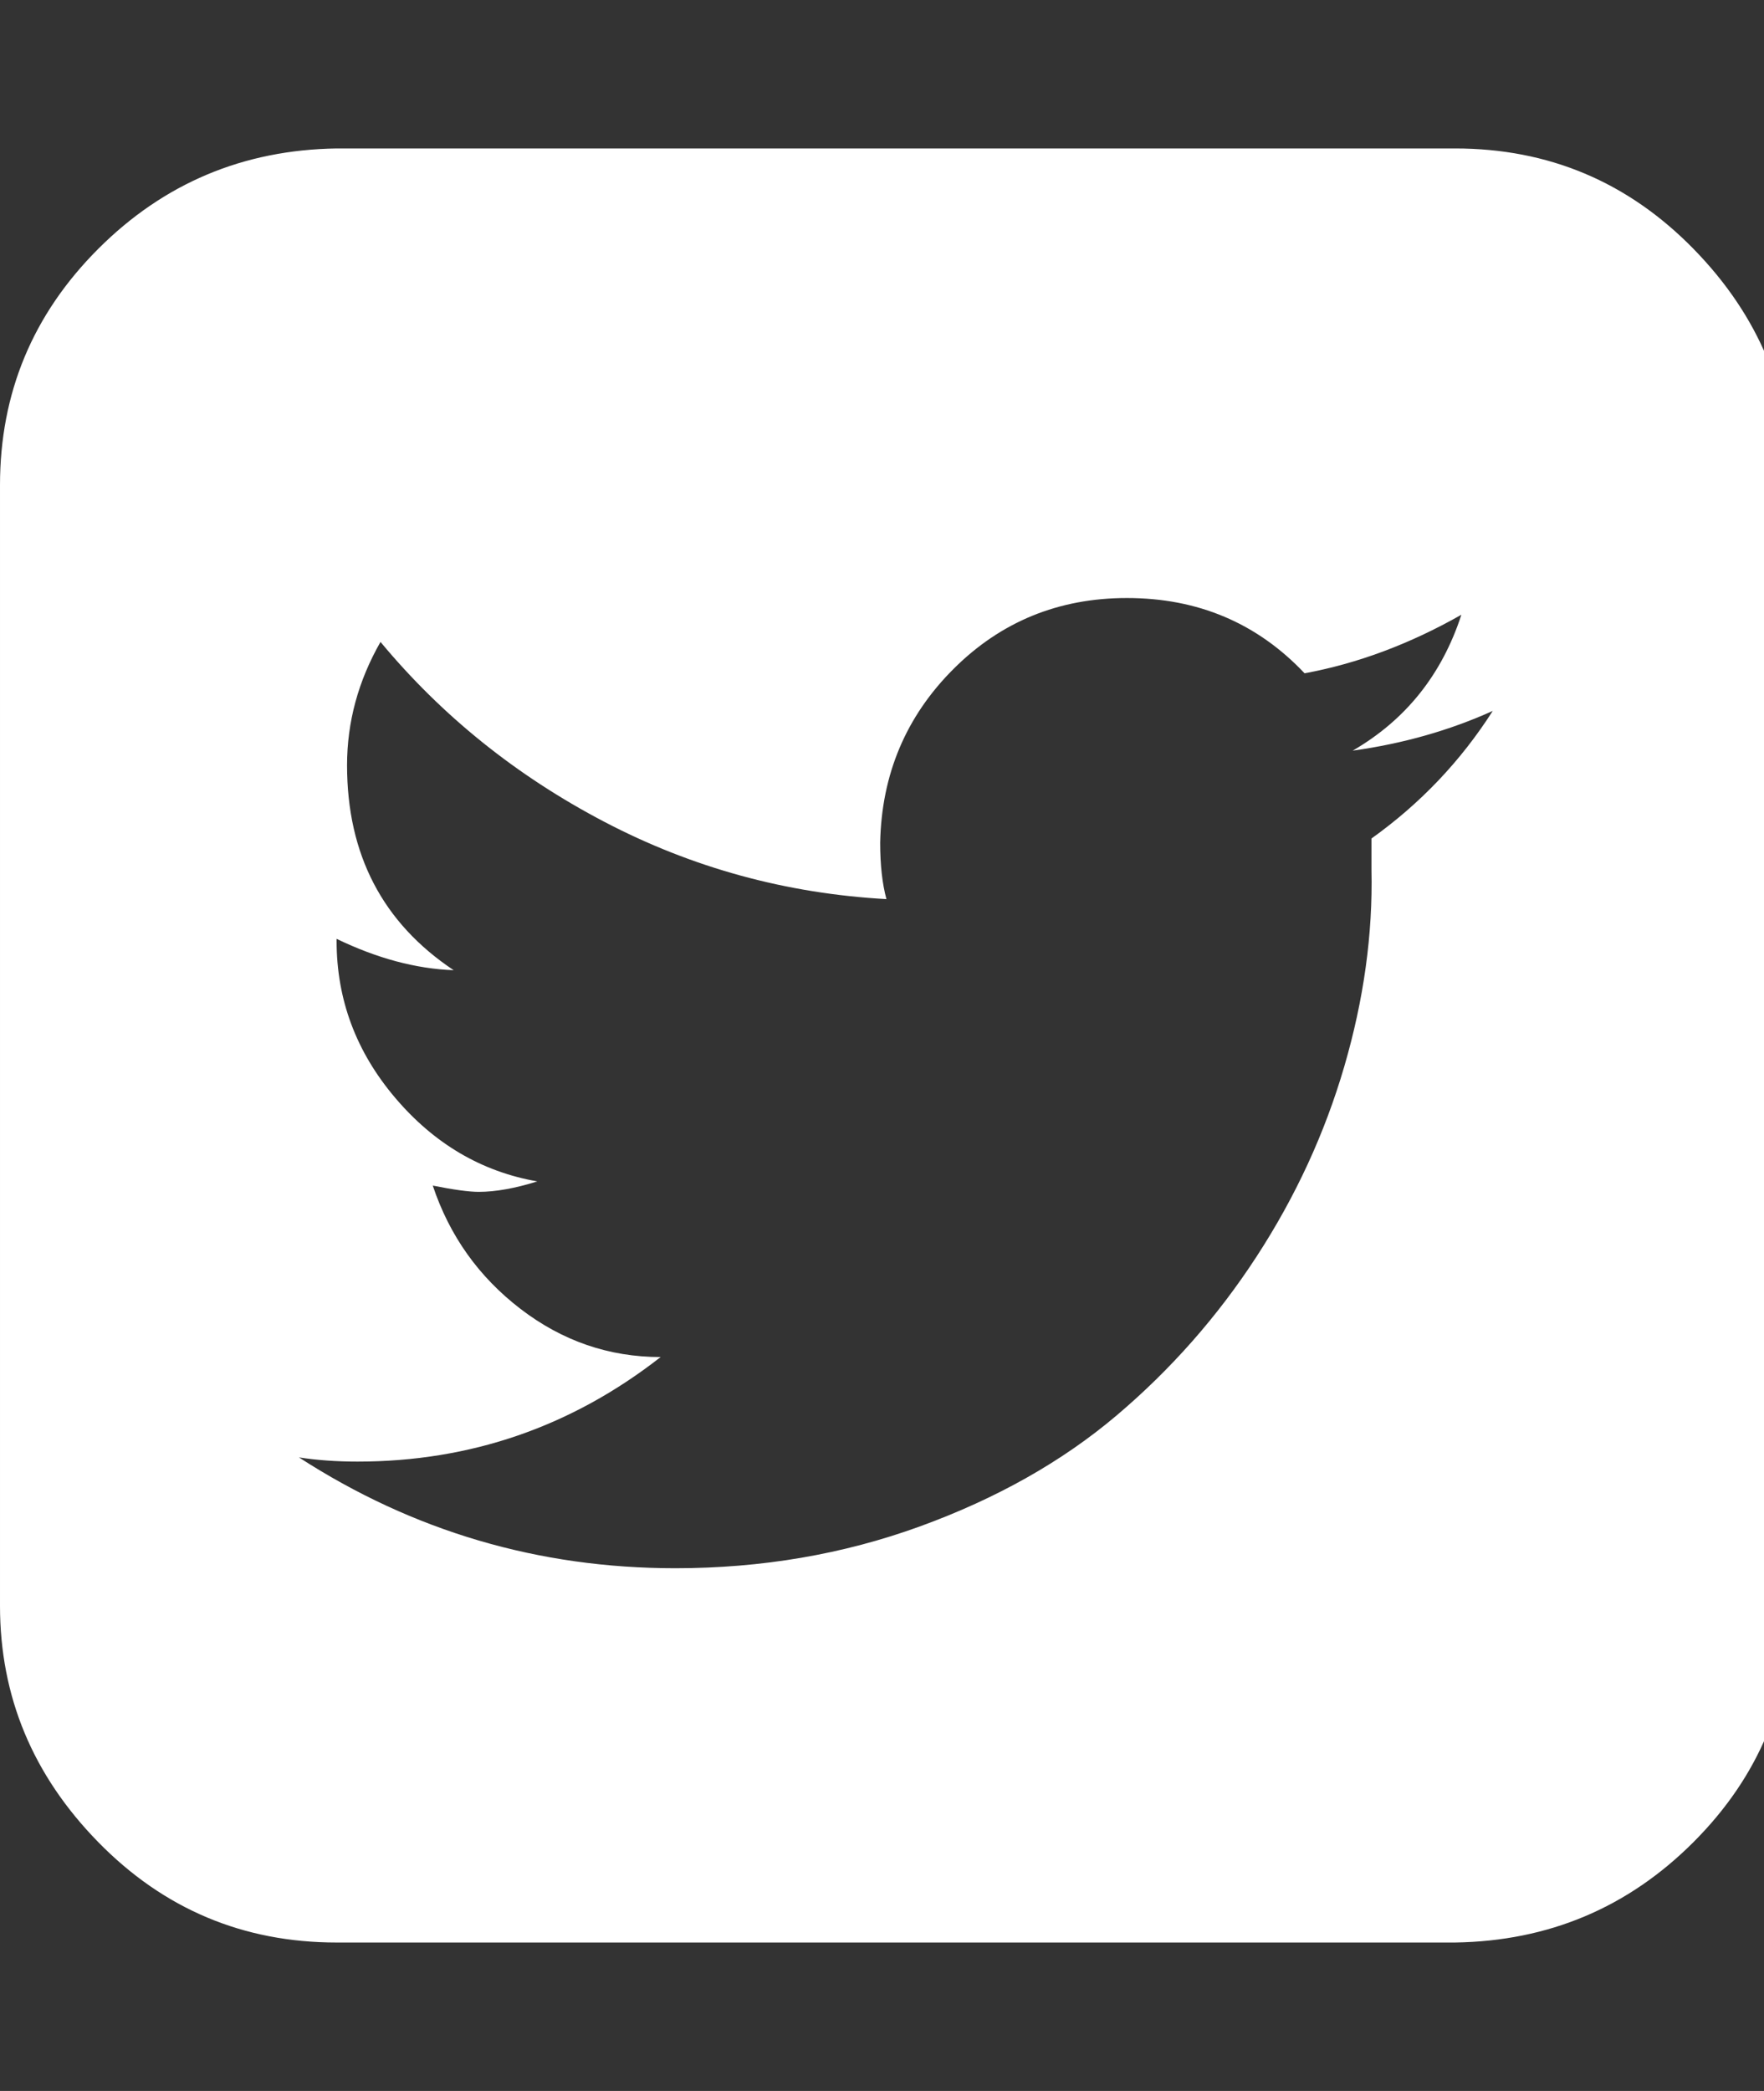 <!-- Generated by IcoMoon.io -->
<svg version="1.1" xmlns="http://www.w3.org/2000/svg" width="100%" height="100%" viewBox="0 0 27 32">
<rect x="0" y="0" width="27" height="32" fill="#333333" stroke="none"/>
<title>twitter-squared</title>
<path style="fill: white" d="M22.848 10.88q-0.992 0.448-2.144 0.608 1.216-0.704 1.664-2.080-1.184 0.672-2.4 0.896-1.088-1.152-2.72-1.152-1.568 0-2.656 1.088t-1.12 2.656q0 0.512 0.096 0.864-2.304-0.128-4.32-1.184t-3.424-2.752q-0.512 0.896-0.512 1.888 0 2.048 1.632 3.136-0.864-0.032-1.792-0.48v0.032q0 1.344 0.896 2.4t2.176 1.28q-0.512 0.16-0.896 0.16-0.224 0-0.704-0.096 0.384 1.152 1.344 1.888t2.144 0.736q-2.048 1.6-4.64 1.6-0.48 0-0.896-0.064 2.624 1.696 5.76 1.696 1.984 0 3.744-0.64t3.008-1.696 2.144-2.432 1.344-2.912 0.416-3.008q0-0.32 0-0.48 1.12-0.8 1.856-1.952zM27.424 7.424v17.152q0 2.112-1.504 3.616t-3.648 1.536h-17.12q-2.144 0-3.648-1.536t-1.504-3.616v-17.152q0-2.112 1.504-3.616t3.648-1.536h17.12q2.144 0 3.648 1.536t1.504 3.616z"></path>
</svg>
